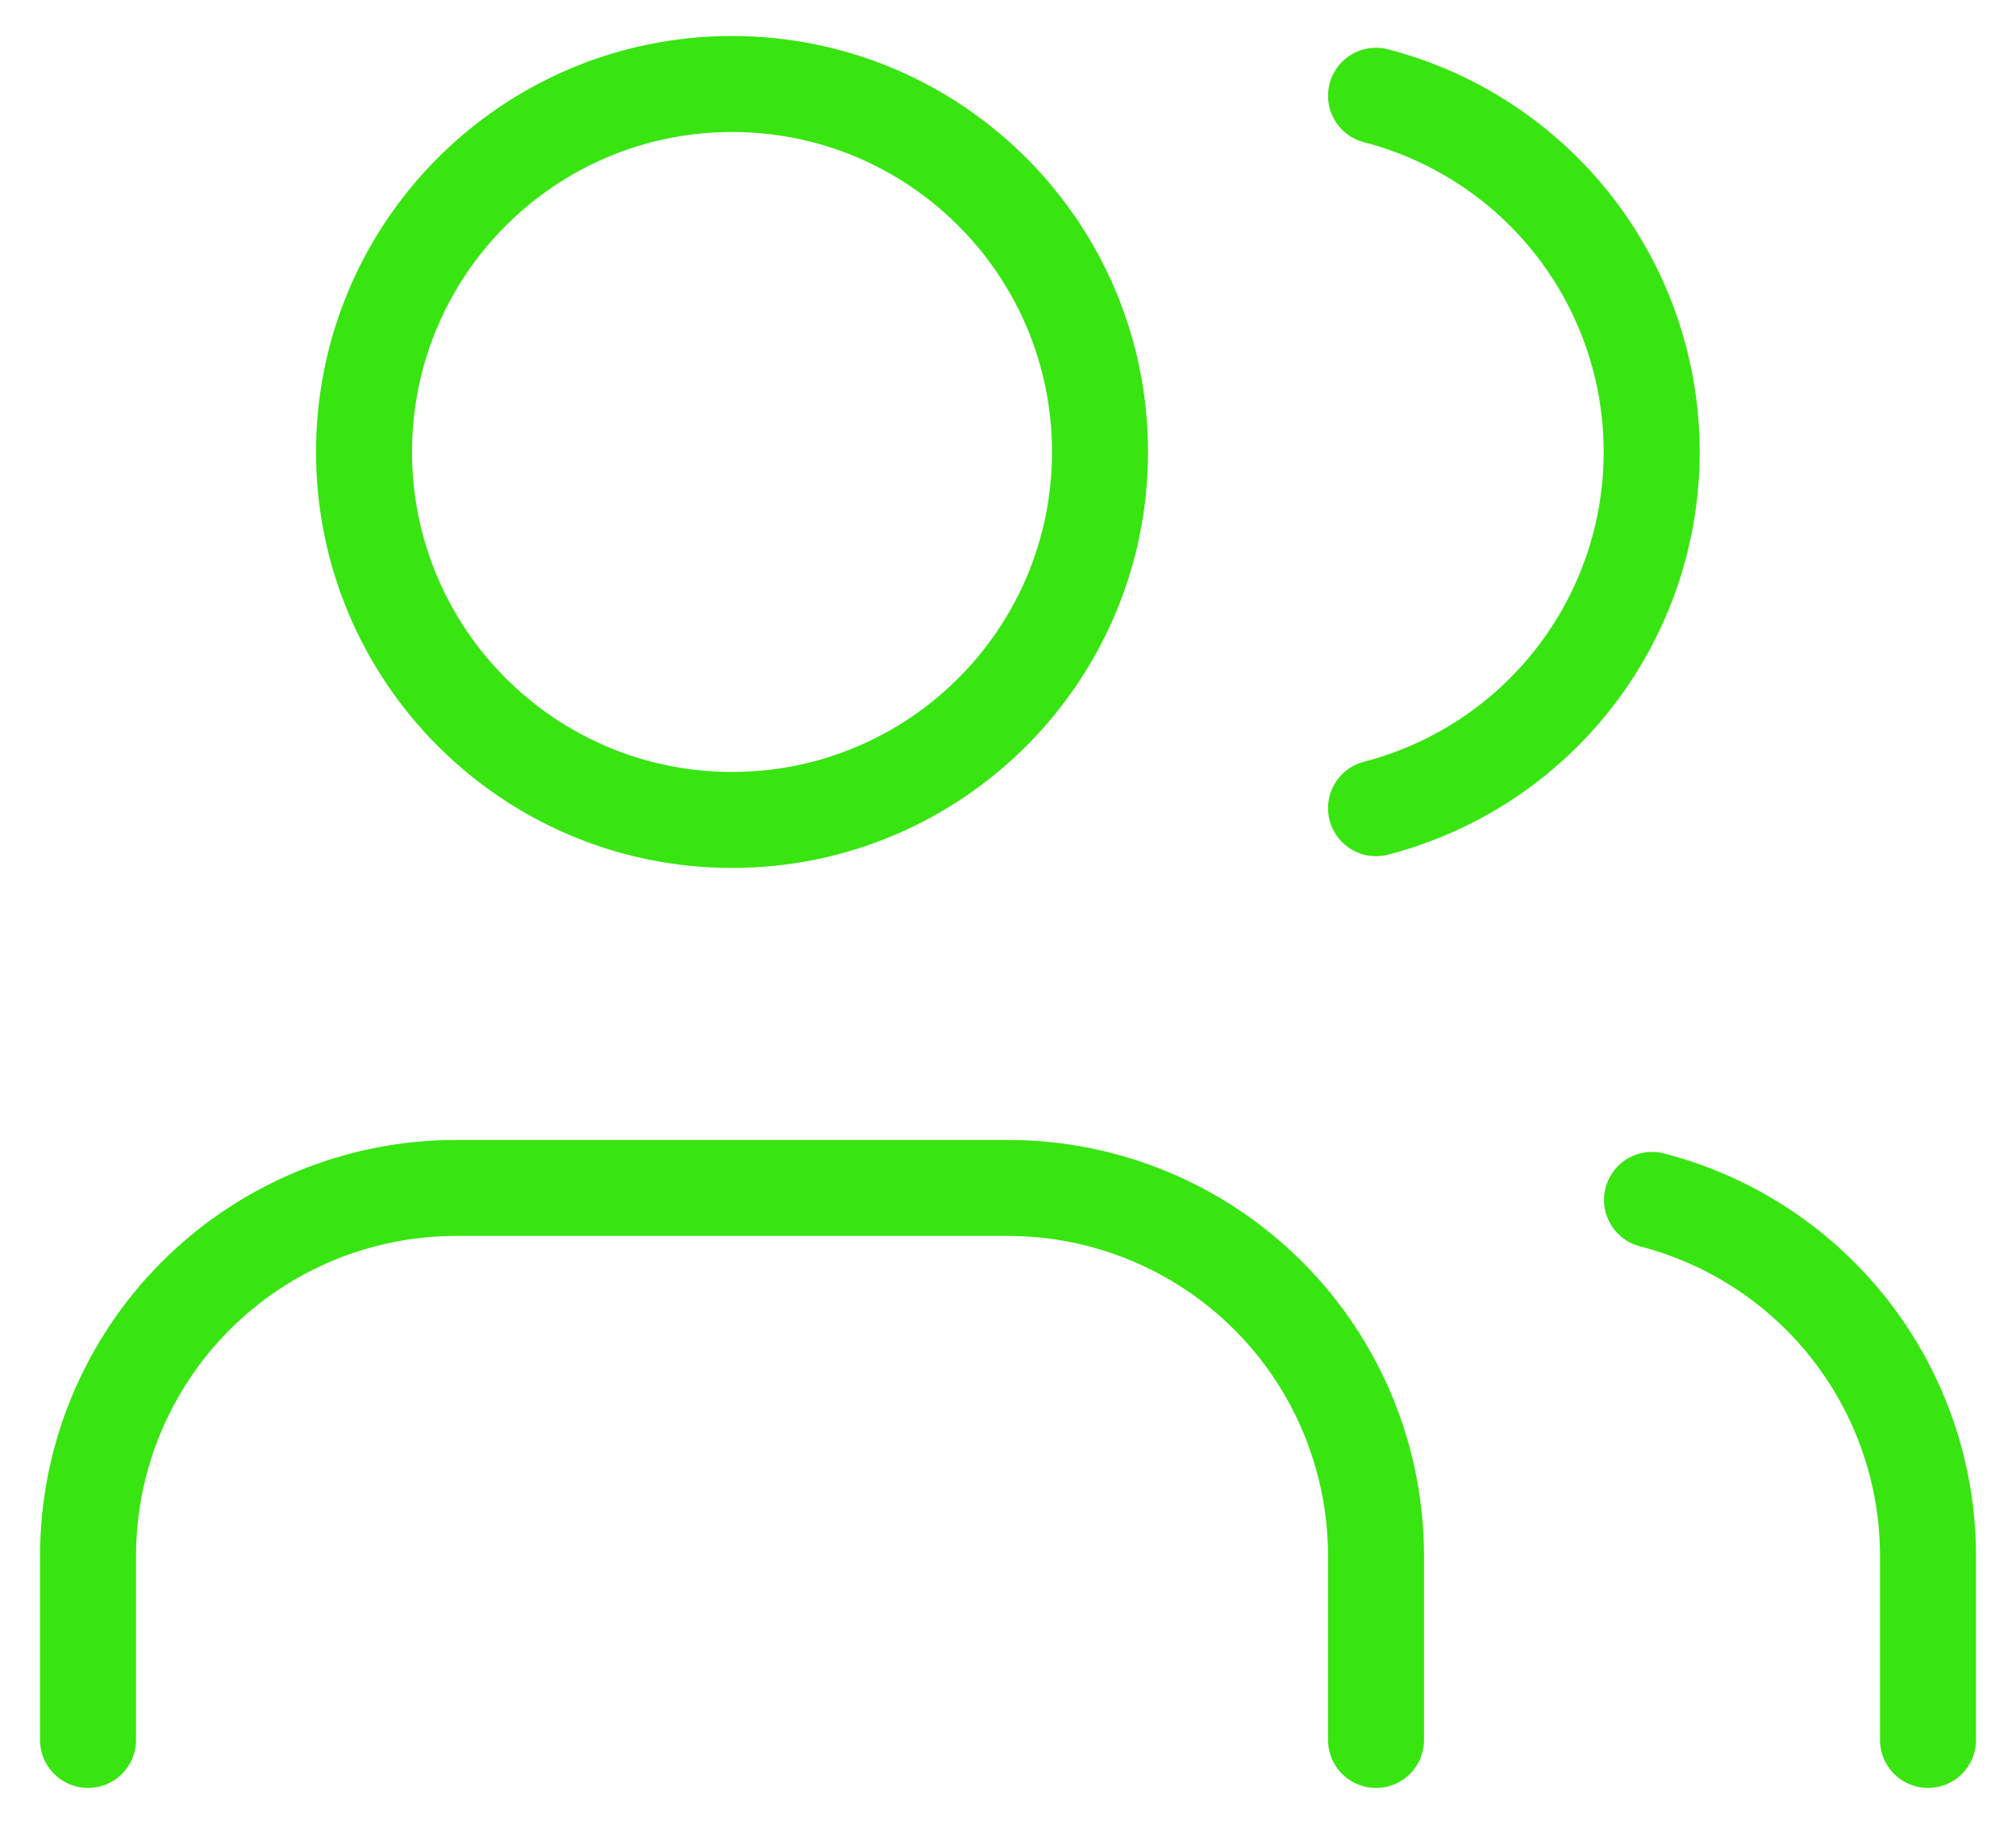<svg width="42" height="38" viewBox="0 0 42 38" fill="none" xmlns="http://www.w3.org/2000/svg">
<path d="M28.667 36.25V32.417C28.667 30.383 27.86 28.433 26.422 26.995C24.984 25.558 23.034 24.75 21.001 24.75H9.501C7.467 24.75 5.517 25.558 4.08 26.995C2.642 28.433 1.834 30.383 1.834 32.417V36.25M28.667 1.995C30.311 2.422 31.767 3.382 32.807 4.725C33.846 6.068 34.41 7.718 34.41 9.417C34.41 11.115 33.846 12.765 32.807 14.108C31.767 15.452 30.311 16.412 28.667 16.838M40.167 36.25V32.417C40.166 30.718 39.601 29.068 38.56 27.725C37.519 26.383 36.062 25.424 34.417 24.999M22.917 9.417C22.917 13.651 19.485 17.083 15.251 17.083C11.017 17.083 7.584 13.651 7.584 9.417C7.584 5.182 11.017 1.75 15.251 1.75C19.485 1.75 22.917 5.182 22.917 9.417Z" stroke="#38E511" stroke-width="2" stroke-linecap="round" stroke-linejoin="round"/>
</svg>
